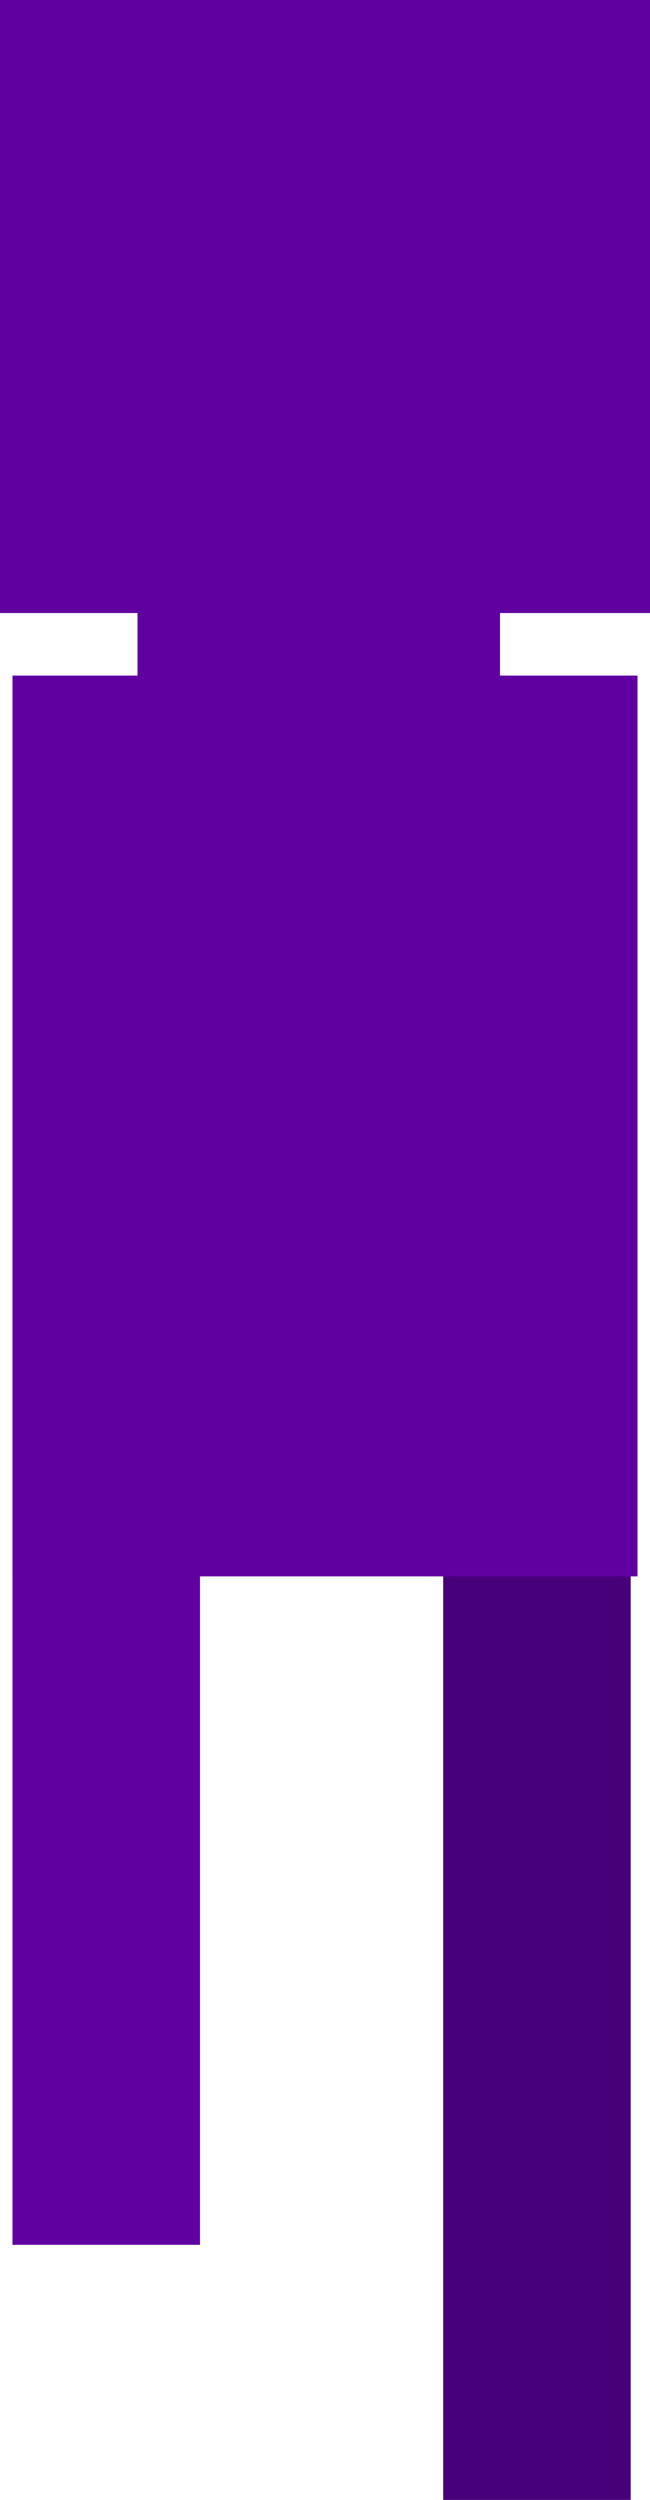 <svg version="1.1" xmlns="http://www.w3.org/2000/svg" xmlns:xlink="http://www.w3.org/1999/xlink" width="38.034" height="146.153" viewBox="0,0,38.034,146.153"><g transform="translate(-220.983,-106.924)"><g data-paper-data="{&quot;isPaintingLayer&quot;:true}" fill-rule="nonzero" stroke-width="0" stroke-linecap="butt" stroke-linejoin="miter" stroke-miterlimit="10" stroke-dasharray="" stroke-dashoffset="0" style="mix-blend-mode: normal"><path d="M246.916,253.076v-58.514h10.971v58.514z" fill="#48007a" stroke="#000000"/><path d="M220.983,142.764v-35.84h38.034v35.84z" fill="#6100a0" stroke="none"/><path d="M229.029,150.81v-11.703h21.211v11.703z" fill="#6100a0" stroke="none"/><path d="M221.714,199.084v-52.663h36.572v52.663z" fill="#6100a0" stroke="none"/><path d="M221.714,238.162v-58.514h10.971v58.514z" fill="#6100a0" stroke="none"/></g></g></svg>
